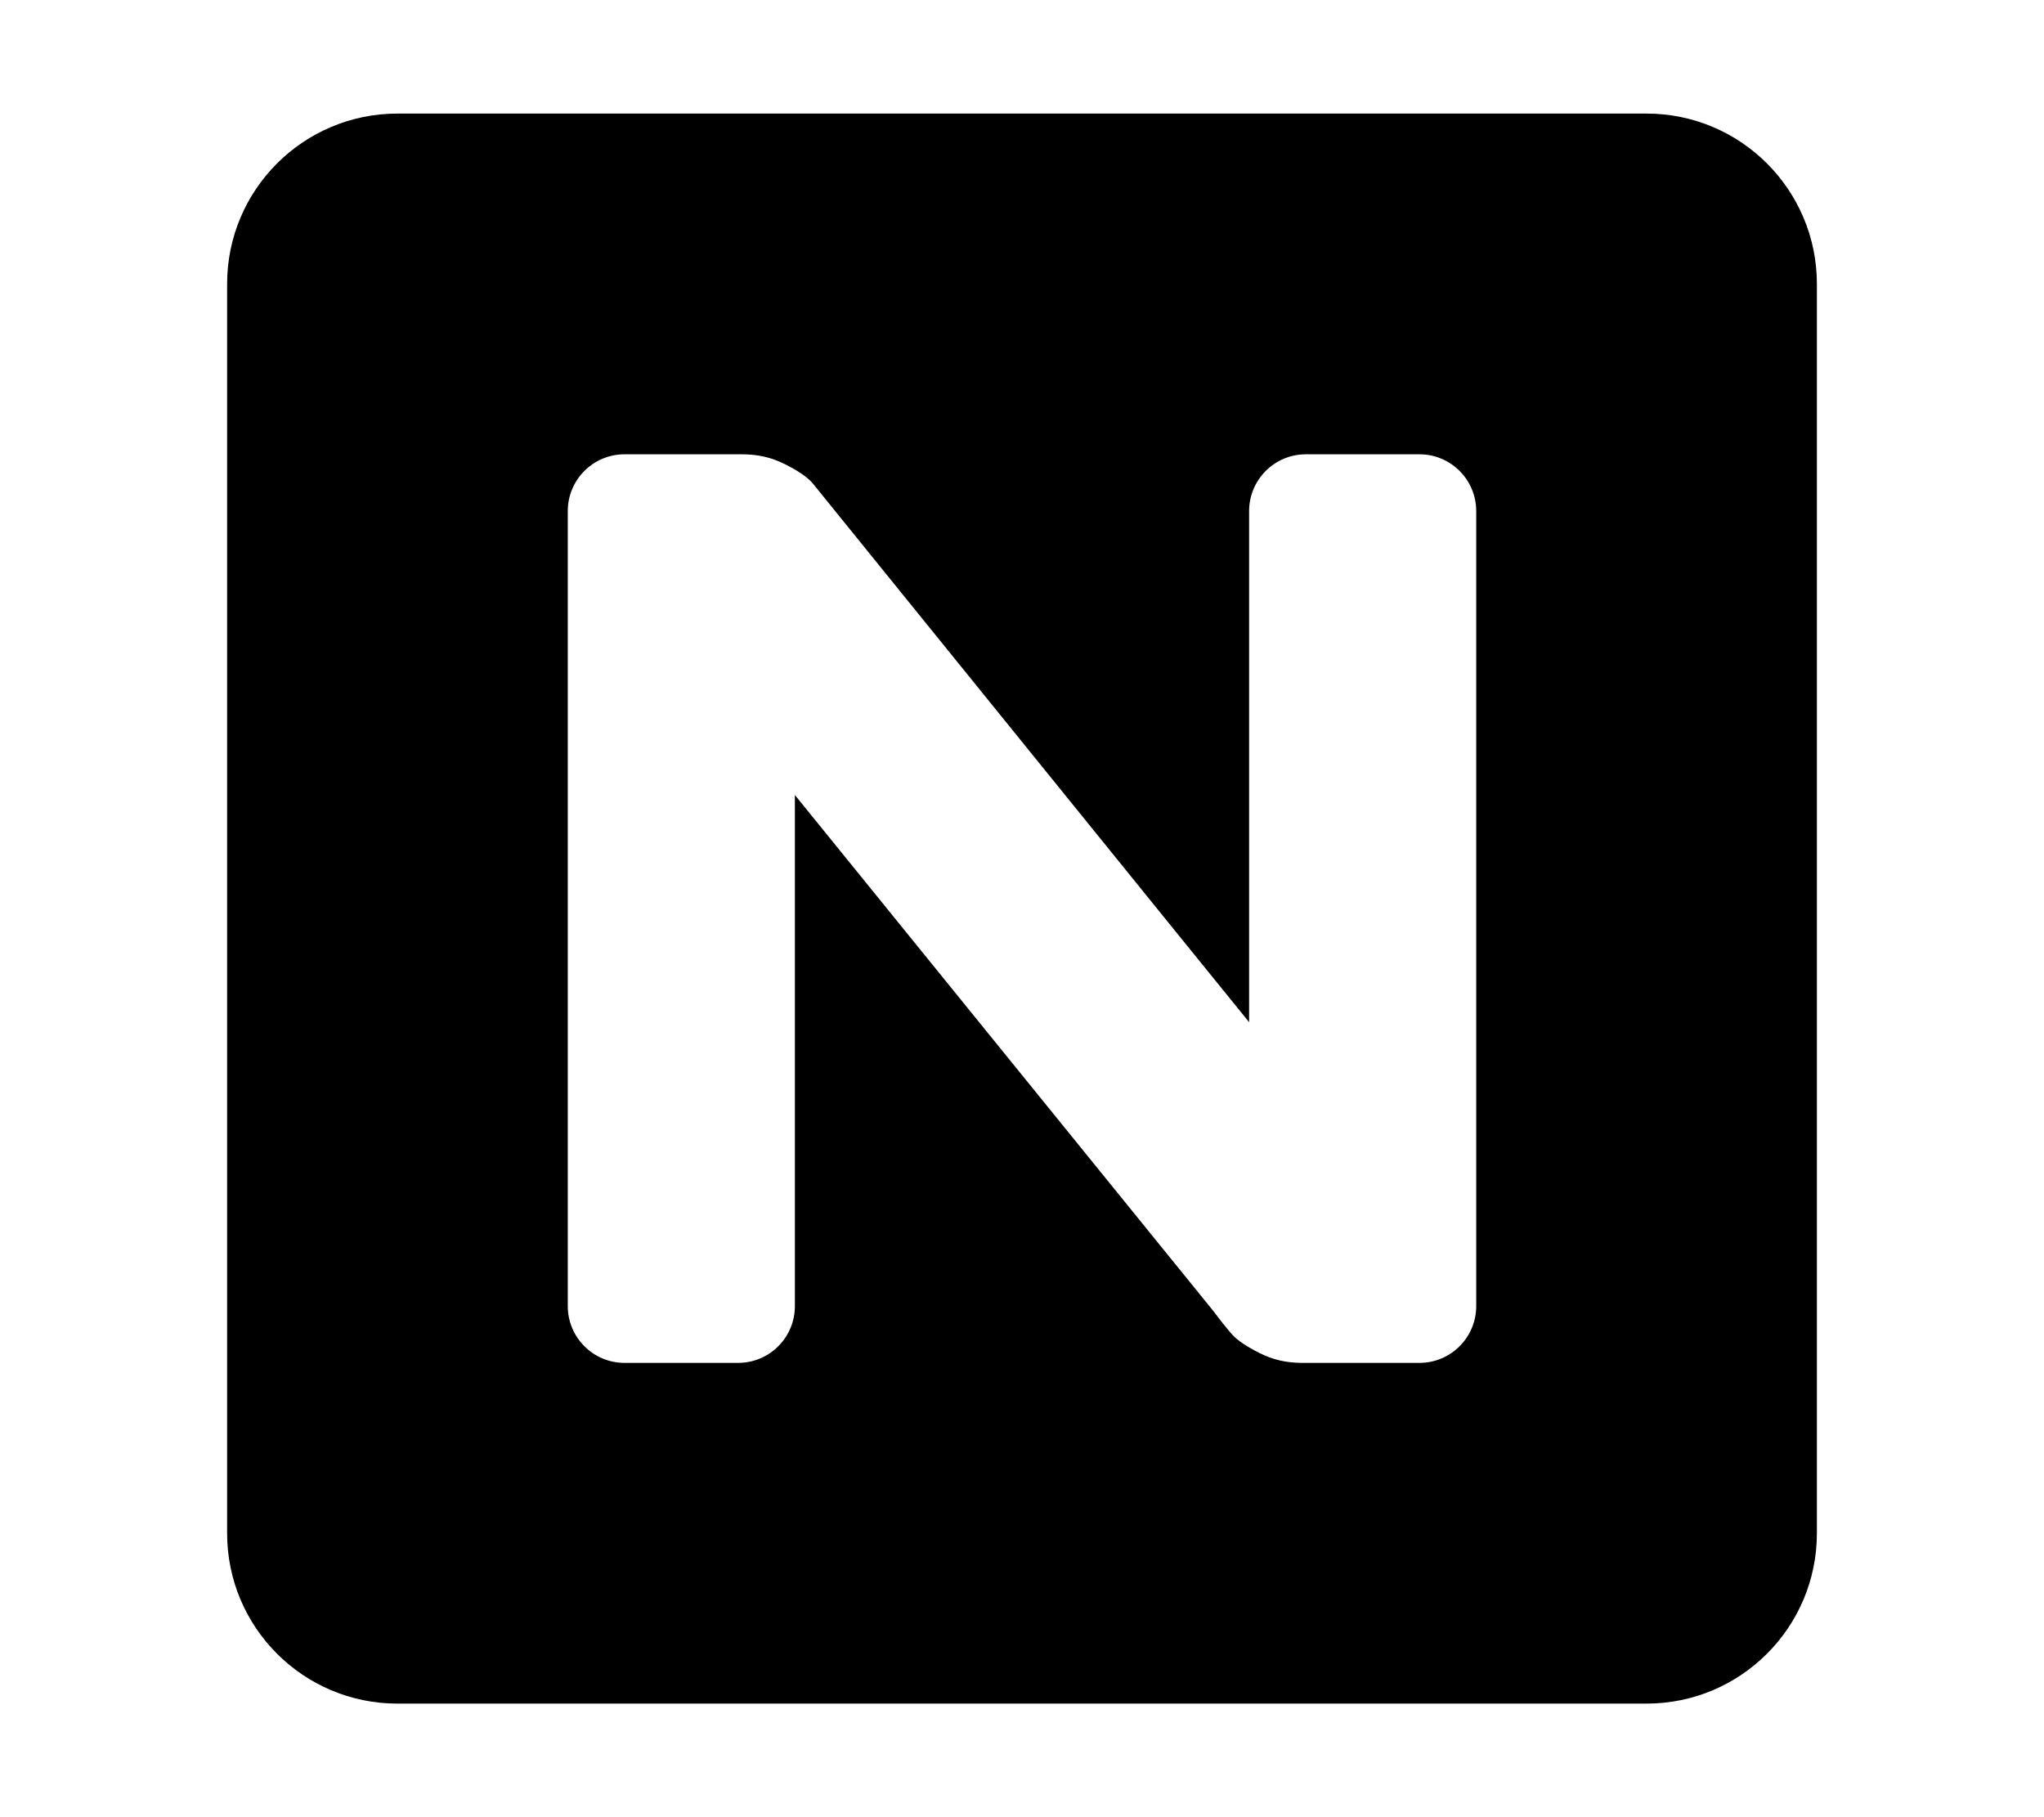 <svg width="576" height="512" viewBox="0 0 576 512" fill="none" xmlns="http://www.w3.org/2000/svg">
<path fill-rule="evenodd" clip-rule="evenodd" d="M112 32C85.49 32 64 53.49 64 80V432C64 458.51 85.49 480 112 480H464C490.51 480 512 458.51 512 432V80C512 53.49 490.51 32 464 32H112ZM368 128C359.163 128 352 135.163 352 144V288C338.467 271.315 333.919 265.709 329.375 260.099C320.233 248.813 311.105 237.515 228.82 135.933C227.223 134.218 224.61 132.467 220.98 130.68C217.35 128.893 213.646 128 209 128H176C167.163 128 160 135.163 160 144V368C160 376.837 167.163 384 176 384H208C216.837 384 224 376.837 224 368V224L341.953 369.42C343.985 372.136 345.728 374.316 347.18 375.96C348.632 377.604 351.209 379.355 354.911 381.213C358.613 383.071 362.354 384 367 384H400C408.837 384 416 376.837 416 368V144C416 135.163 408.837 128 400 128H368Z" fill="black"/>
</svg>
